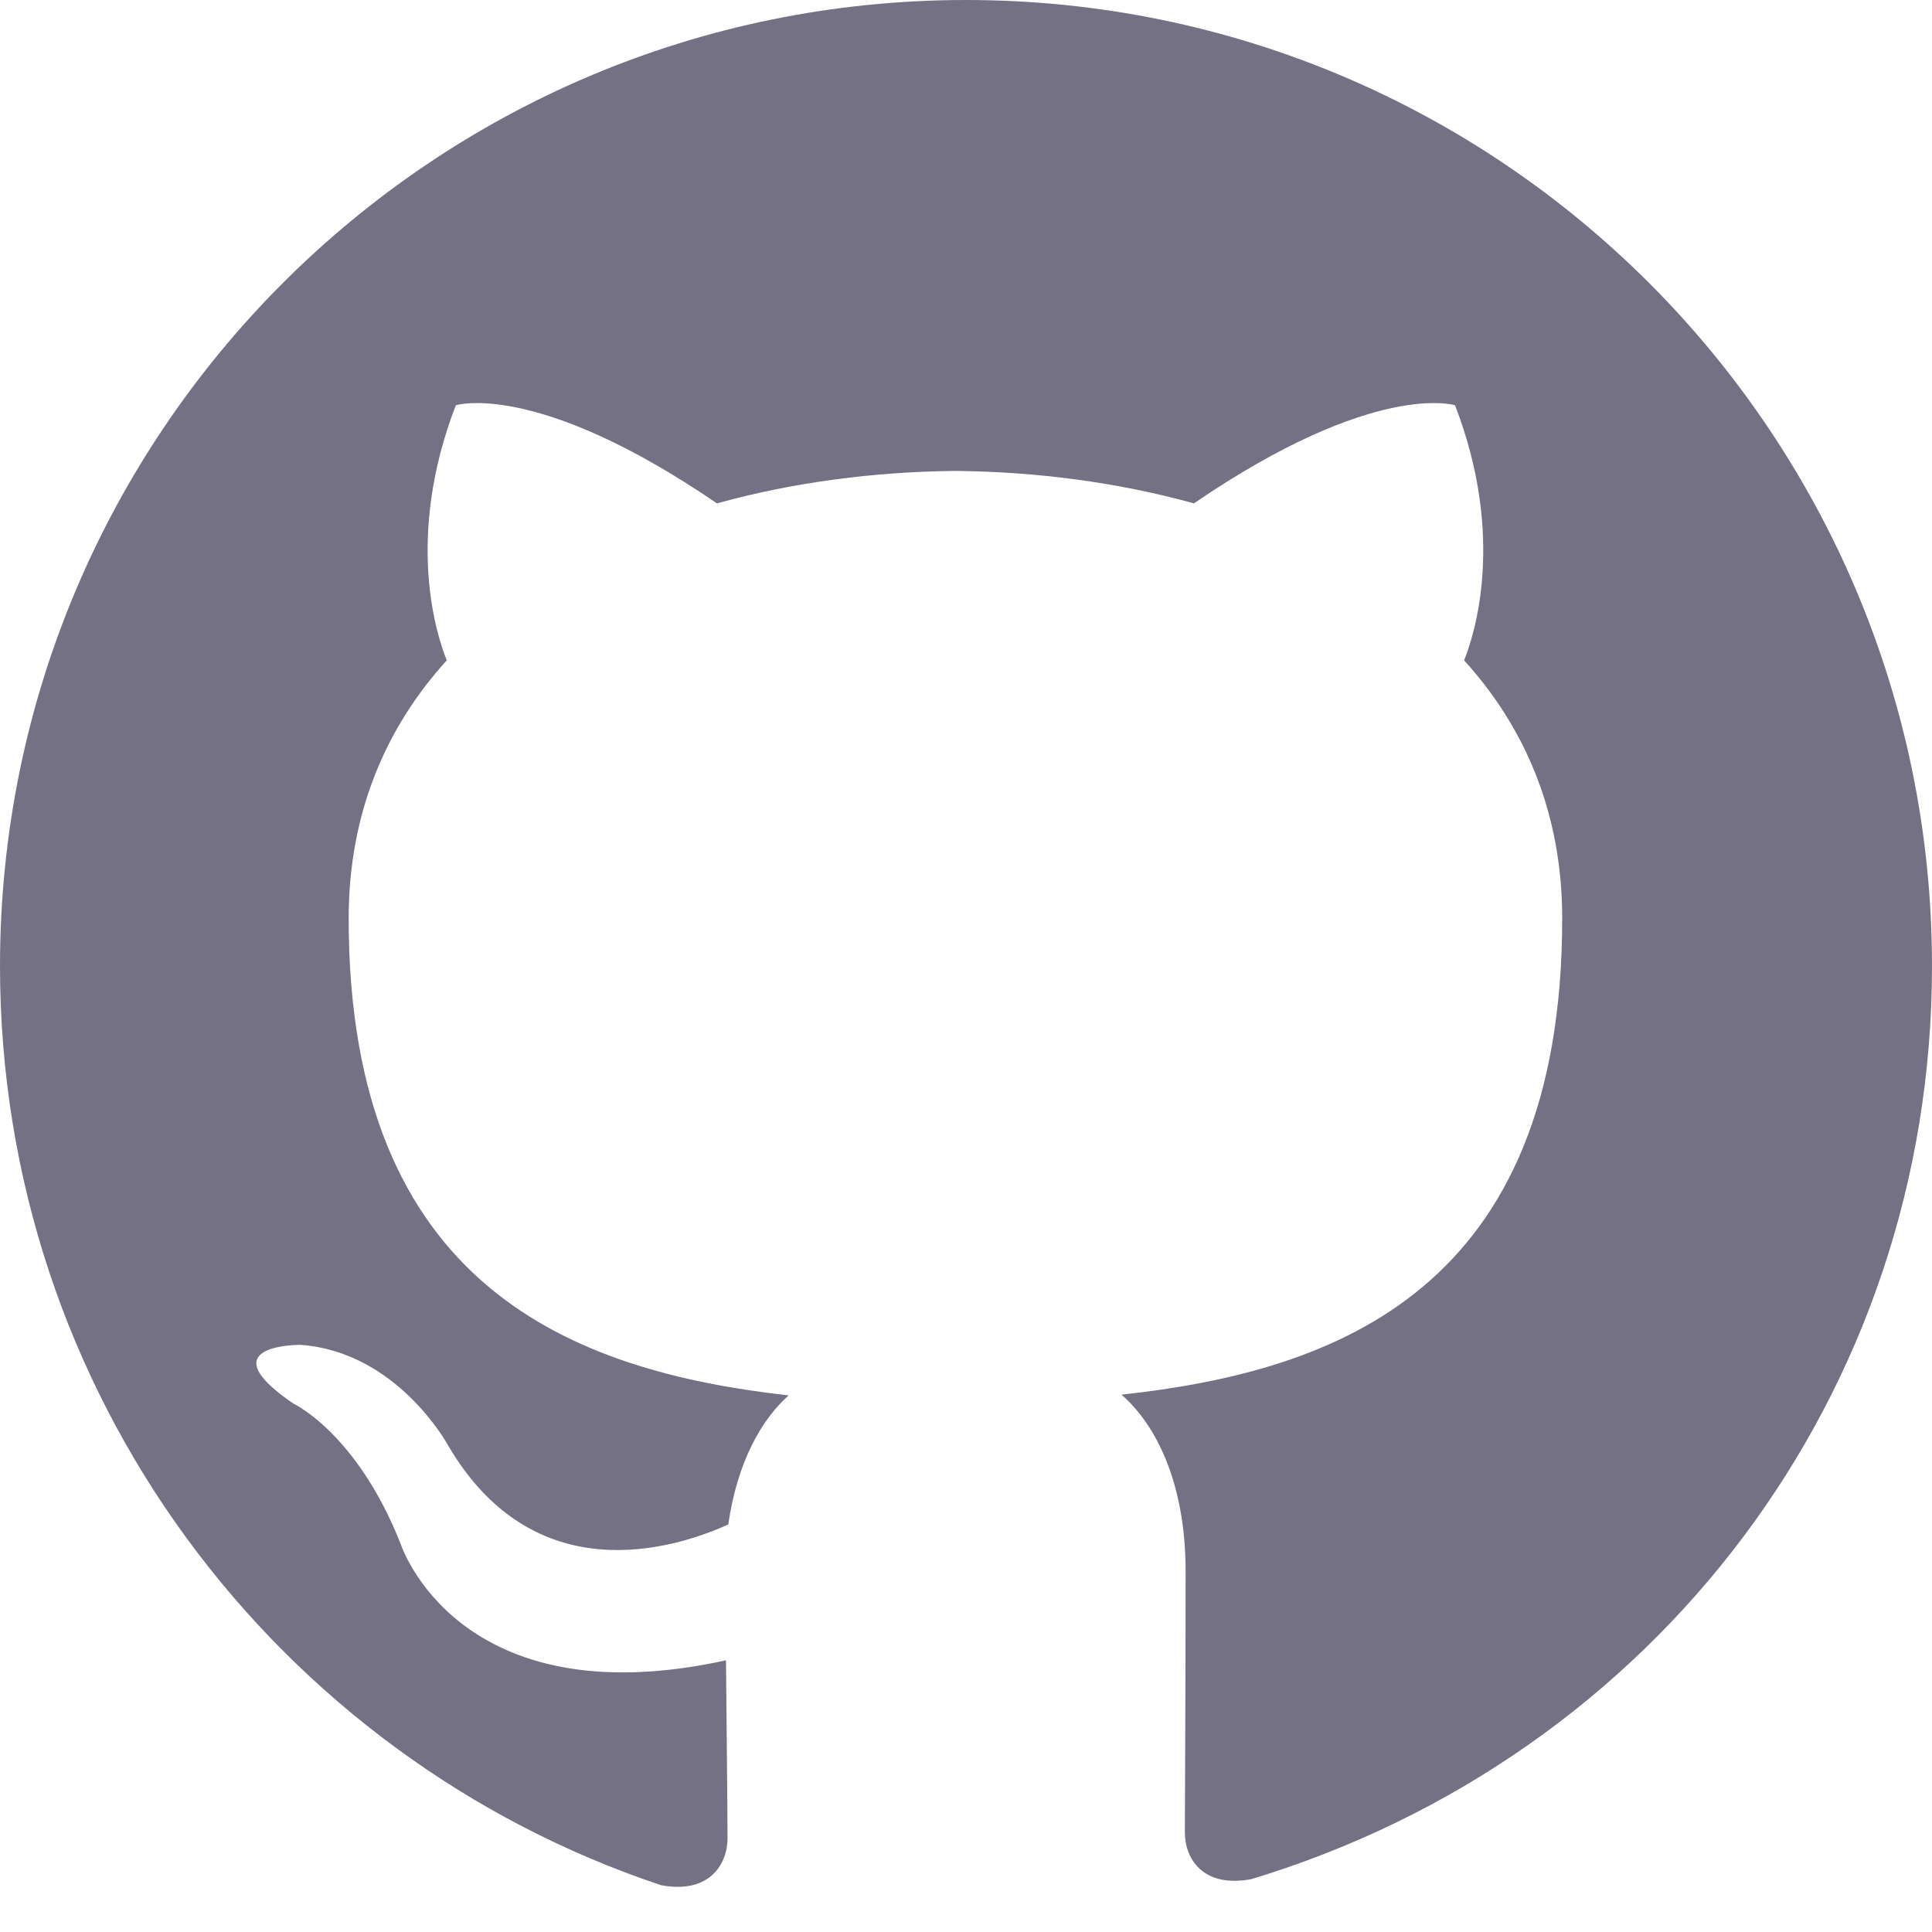 <svg width="18" height="18" viewBox="0 0 1024 1024" fill="none" xmlns="http://www.w3.org/2000/svg">
<path fill-rule="evenodd" clip-rule="evenodd" d="M512 0C229.23 0 0 229.23 0 512c0 226.88 146.88 419.3 350.4 487.2 25.6 4.8 35.2-11.2 35.2-24.8 0-12-0.4-52-0.8-94.4-142.4 31.2-172.4-61.6-172.4-61.6-23.2-58.8-56.8-74.4-56.8-74.4-46.4-31.6 3.6-31.2 3.6-31.2 51.2 3.6 78 52.8 78 52.8 45.6 78.4 119.6 55.6 148.8 42.4 4.8-33.2 17.6-55.6 32-68.4-113.6-12.8-233.2-56.8-233.2-252.8 0-55.6 19.6-101.2 52-136.8-5.2-12.8-22.4-64.8 4.8-135.2 0 0 42.4-13.6 138.4 52 40.4-11.2 83.6-16.8 126.4-17.2 42.8 0.4 86 6 126.4 17.2 96-65.6 138.4-52 138.4-52 27.2 70.4 10 122.4 4.8 135.2 32.4 35.6 52 81.2 52 136.8 0 196.8-119.6 240-233.6 252.4 18 15.6 34 46.4 34 93.6 0 67.6-0.4 122-0.4 138.4 0 13.6 9.2 29.6 35.2 24.8C877.2 931.2 1024 738.8 1024 512 1024 229.23 794.77 0 512 0z" fill="#757185"/>
</svg>
